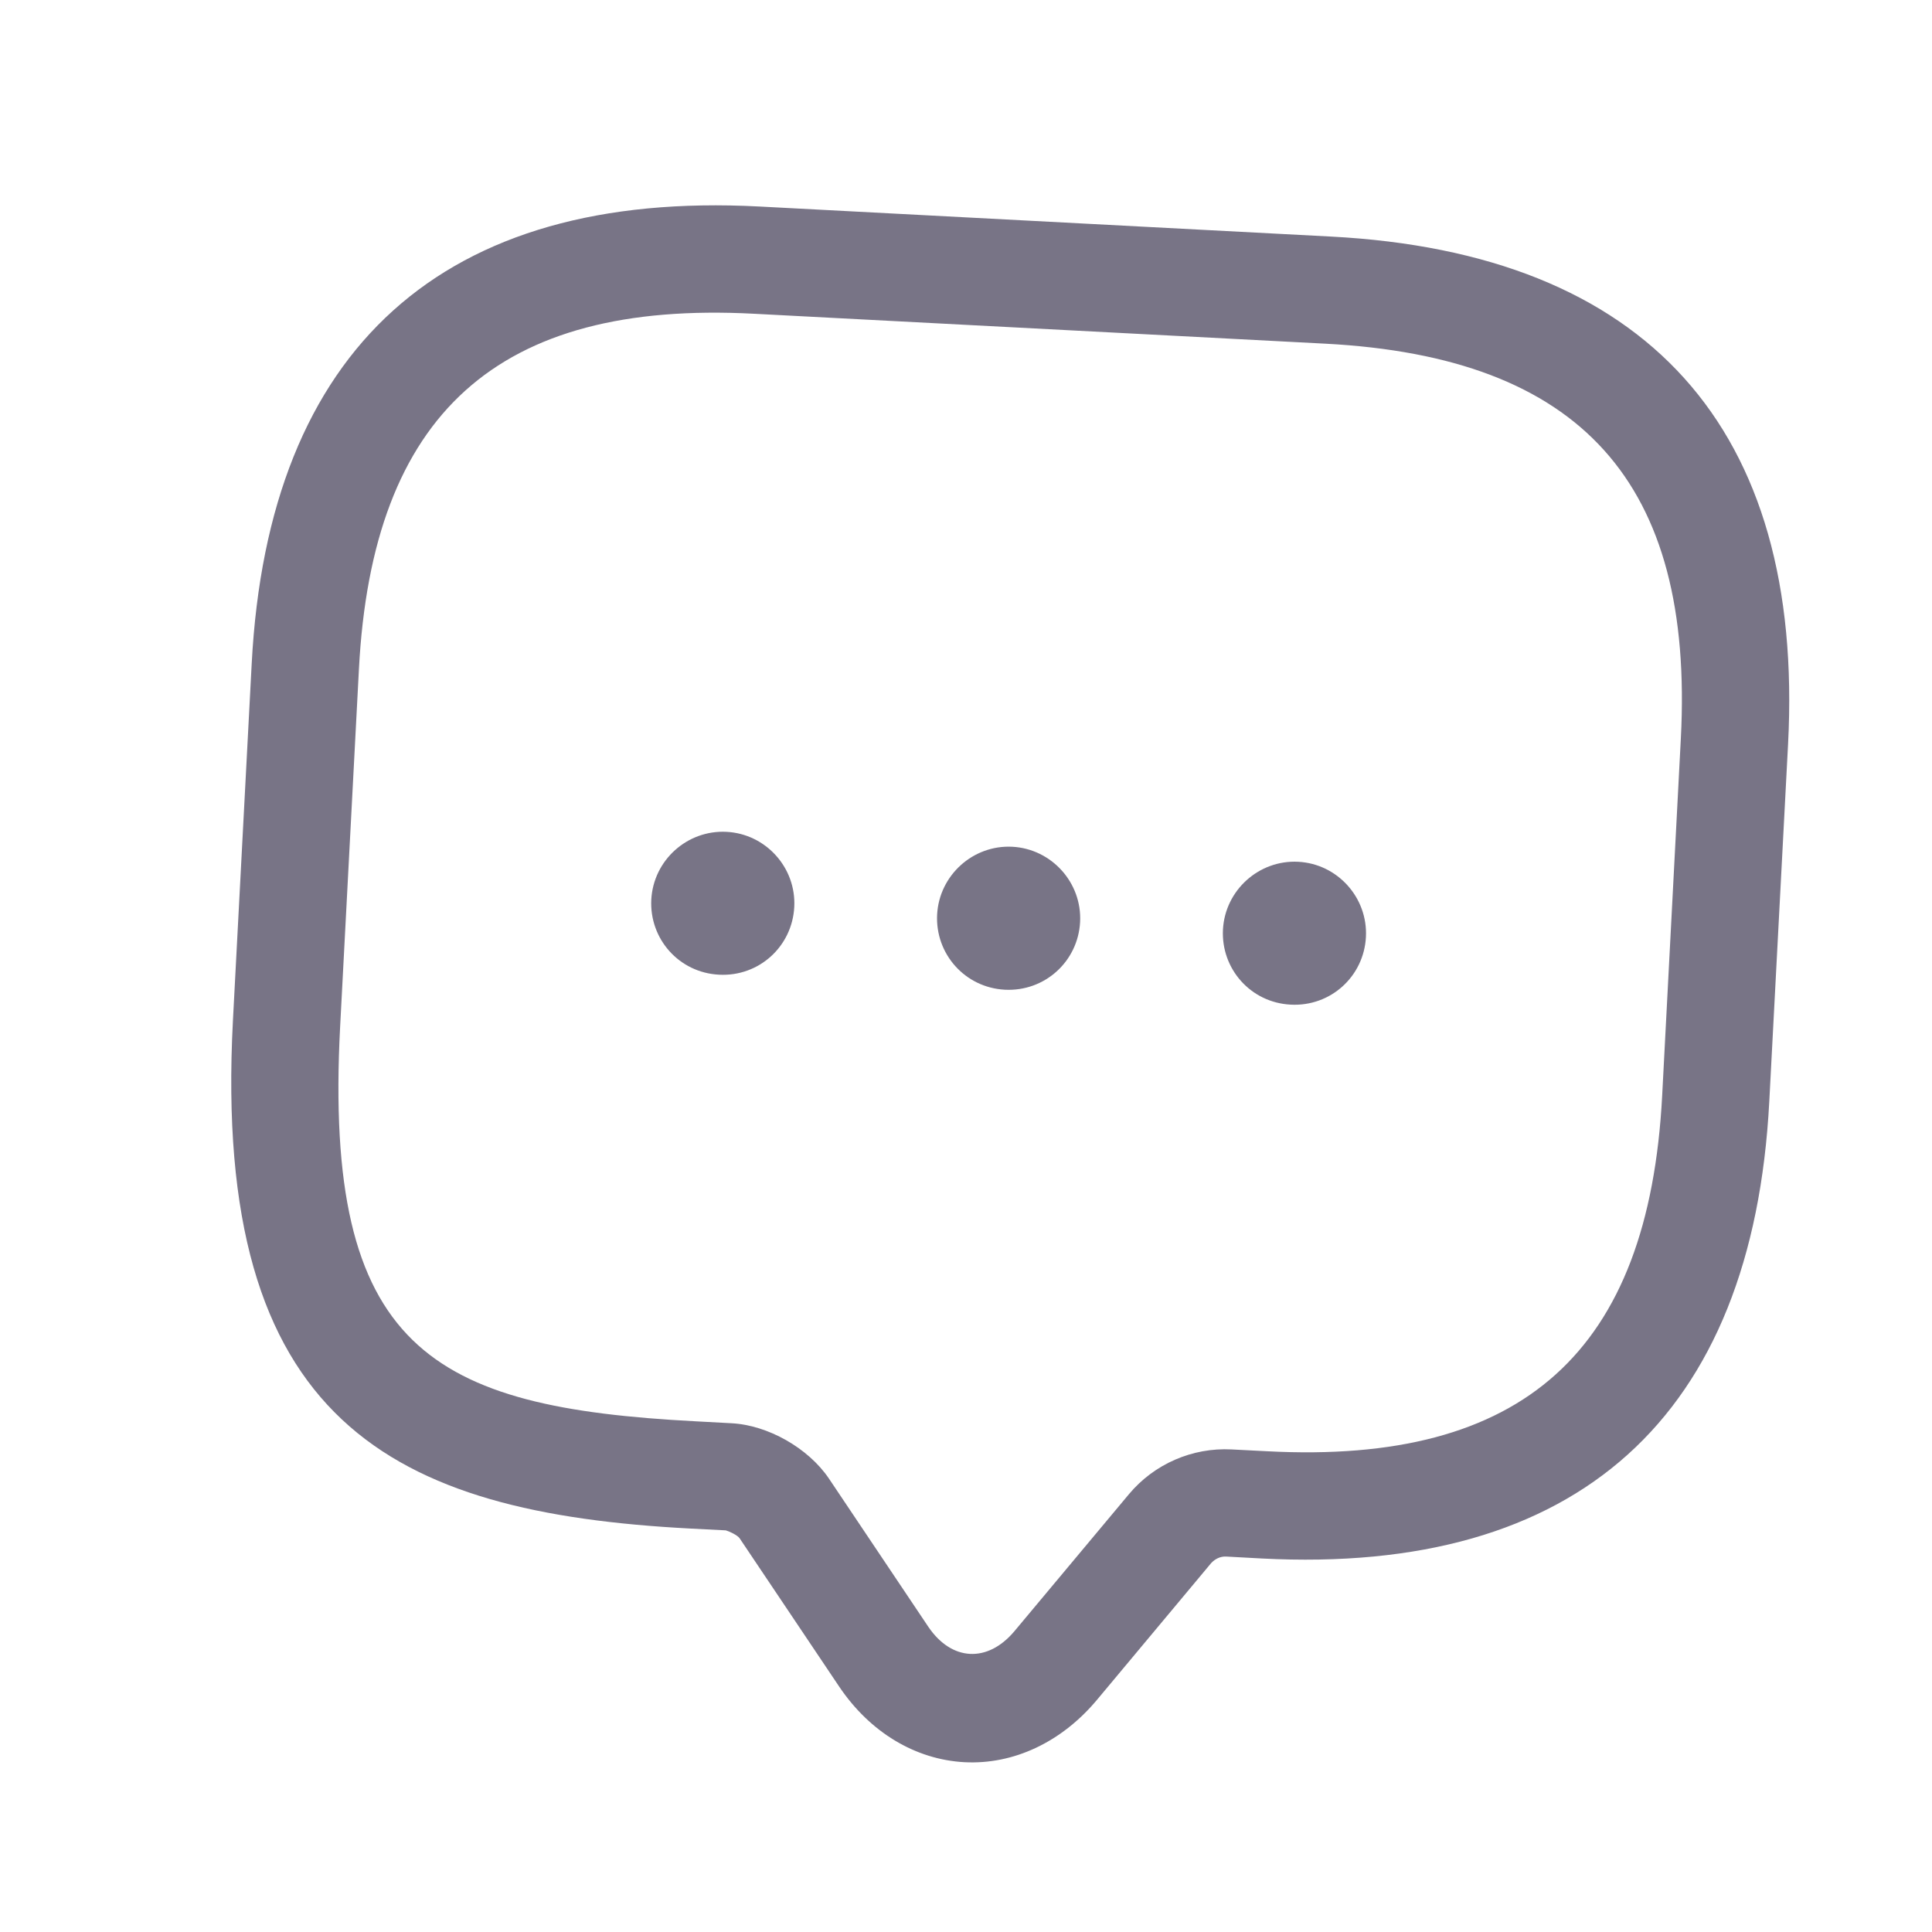 <svg width="18" height="18" viewBox="0 0 18 18" fill="none" xmlns="http://www.w3.org/2000/svg">
<path d="M8.985 16.418C8.526 16.393 8.105 16.138 7.82 15.716L6.891 14.332C6.873 14.304 6.795 14.267 6.762 14.258L6.429 14.241C3.653 14.095 1.974 13.253 2.17 9.511L2.345 6.183C2.499 3.24 4.132 1.77 7.074 1.924L12.4 2.204C15.343 2.358 16.813 3.99 16.659 6.933L16.484 10.262C16.33 13.204 14.697 14.674 11.755 14.52L11.422 14.502C11.369 14.5 11.321 14.524 11.285 14.562L10.217 15.841C9.889 16.231 9.444 16.442 8.985 16.418ZM7.022 2.923C4.639 2.798 3.468 3.852 3.344 6.235L3.169 9.564C3.011 12.573 4.018 13.113 6.481 13.242L6.814 13.26C7.154 13.277 7.53 13.491 7.722 13.774L8.65 15.158C8.867 15.477 9.2 15.494 9.449 15.2L10.518 13.921C10.753 13.64 11.108 13.485 11.474 13.504L11.807 13.521C14.191 13.646 15.361 12.593 15.486 10.209L15.66 6.881C15.785 4.497 14.731 3.327 12.348 3.202L7.022 2.923Z" fill="#787486"/>
<path d="M9.362 9.221C8.989 9.201 8.712 8.886 8.731 8.52C8.751 8.154 9.066 7.87 9.432 7.889C9.798 7.909 10.082 8.224 10.063 8.59C10.044 8.956 9.735 9.24 9.362 9.221Z" fill="#787486"/>
<path d="M12.025 9.36C11.652 9.341 11.375 9.026 11.394 8.66C11.414 8.294 11.729 8.01 12.095 8.029C12.461 8.048 12.745 8.363 12.726 8.73C12.707 9.096 12.398 9.38 12.025 9.36Z" fill="#787486"/>
<path d="M6.699 9.081C6.326 9.062 6.049 8.747 6.068 8.381C6.088 8.014 6.403 7.731 6.769 7.75C7.135 7.769 7.419 8.084 7.4 8.45C7.381 8.817 7.072 9.101 6.699 9.081Z" fill="#787486"/>
</svg>
